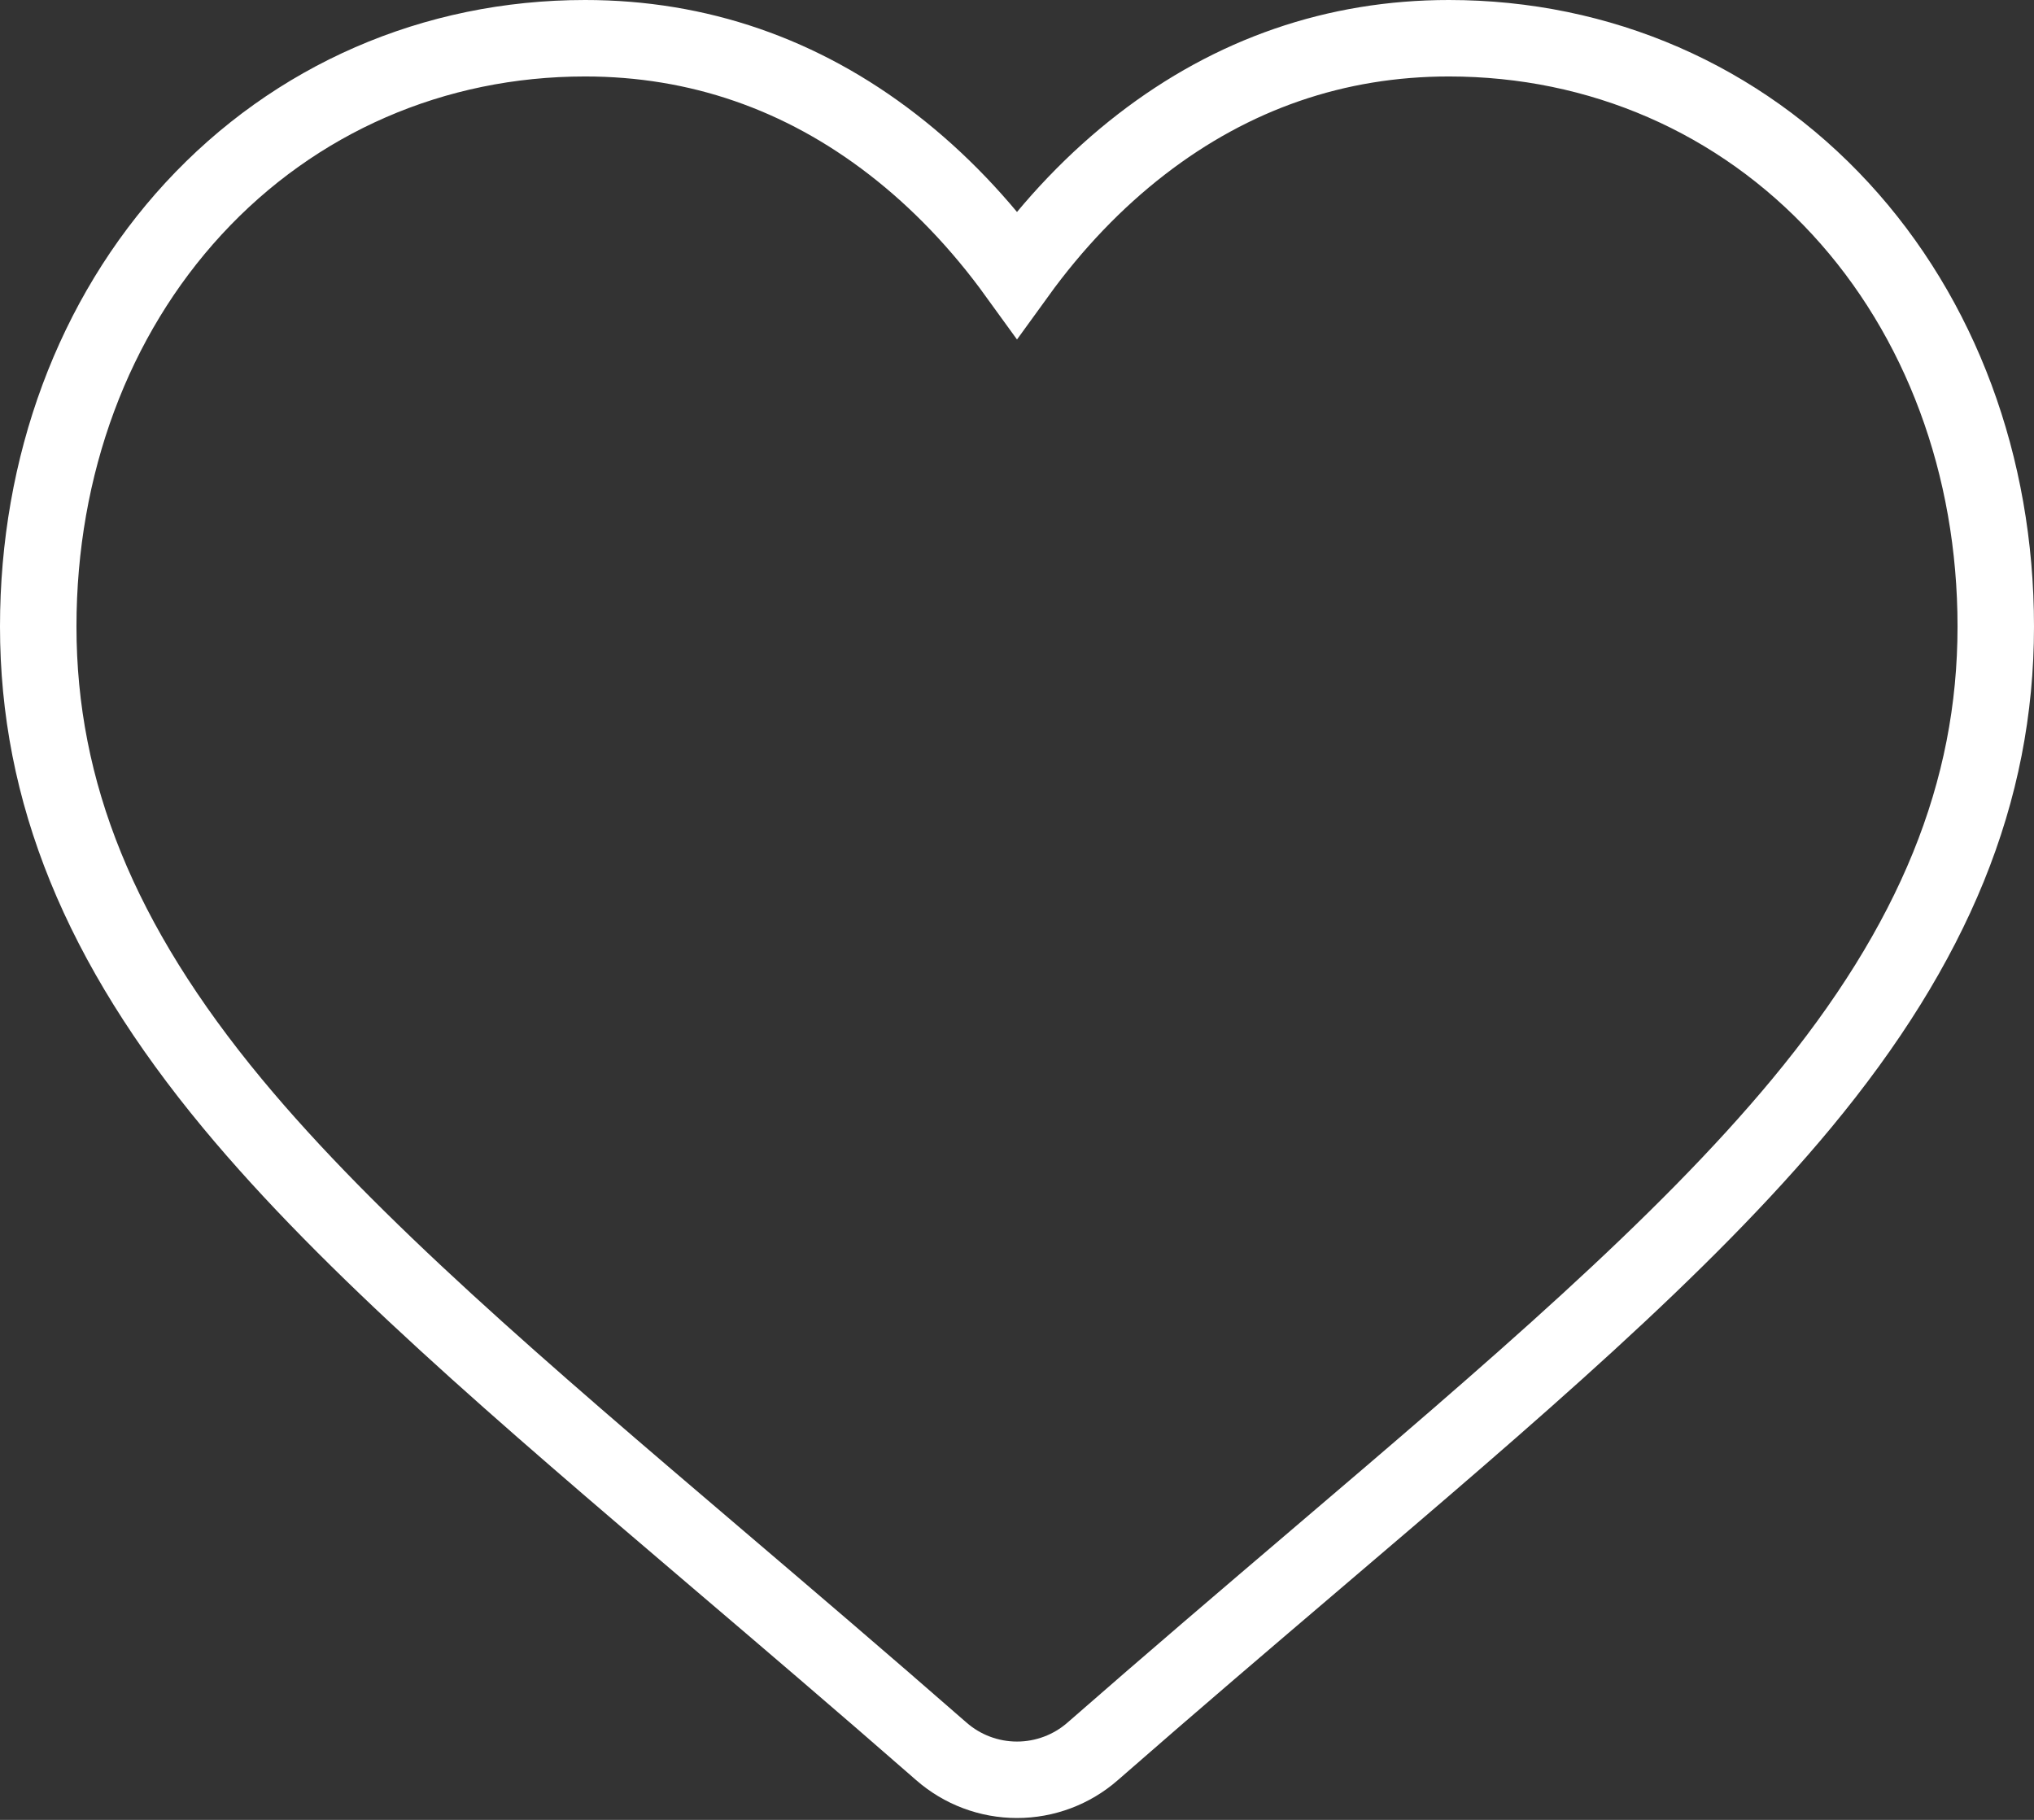 <svg width="532" height="476" viewBox="0 0 532 476" fill="none" xmlns="http://www.w3.org/2000/svg">
<rect x="0" y="0" width="532" height="476" fill="#333333" stroke="none"/>
<path d="M481.383 54.578C454.879 25.832 418.512 10 378.973 10C349.418 10 322.352 19.344 298.523 37.77C286.5 47.07 275.605 58.449 266 71.731C256.398 58.453 245.5 47.07 233.473 37.77C209.648 19.344 182.582 10 153.027 10C113.488 10 77.117 25.832 50.613 54.578C24.426 82.988 10 121.801 10 163.871C10 207.172 26.137 246.809 60.781 288.613C91.773 326.008 136.316 363.969 187.898 407.926C205.512 422.938 225.477 439.953 246.207 458.078C251.684 462.875 258.711 465.516 266 465.516C273.285 465.516 280.316 462.875 285.785 458.086C306.516 439.957 326.492 422.934 344.113 407.914C395.688 363.965 440.23 326.008 471.223 288.609C505.867 246.809 522 207.172 522 163.867C522 121.801 507.574 82.988 481.383 54.578Z" stroke="white" stroke-width="20"/>
</svg>

